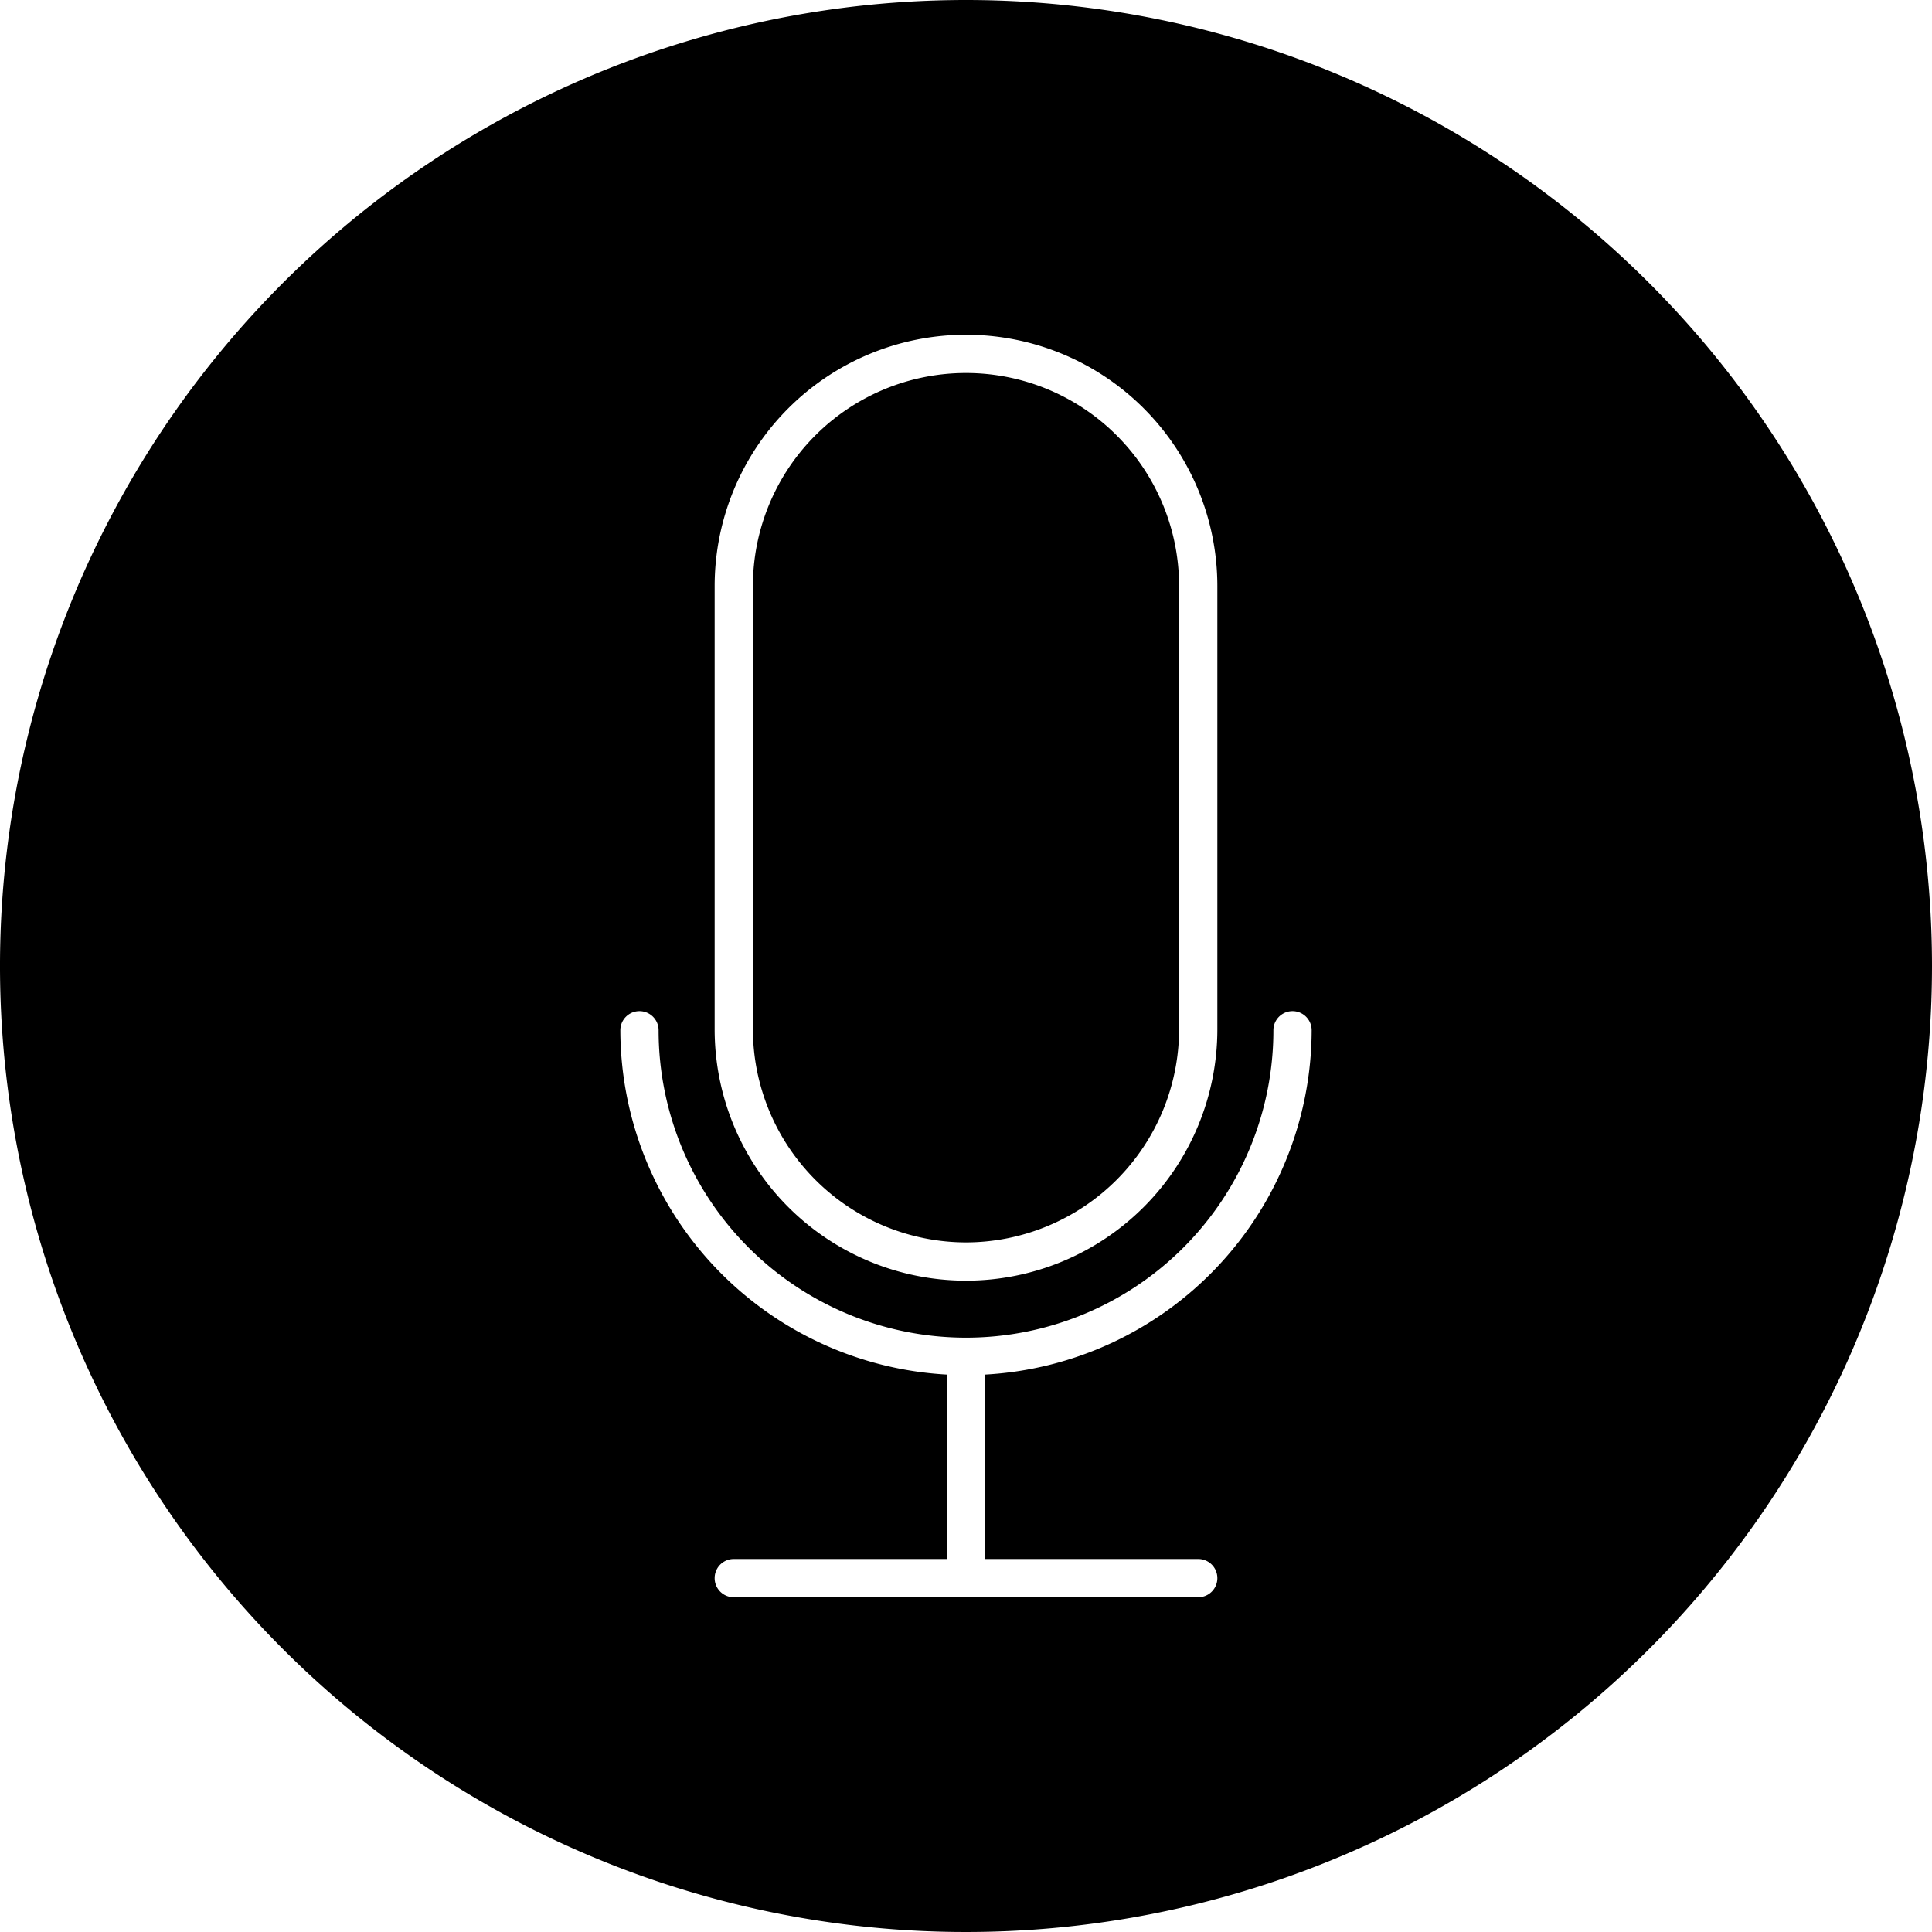 <svg id="Layer_1" data-name="Layer 1" xmlns="http://www.w3.org/2000/svg" viewBox="0 0 101 101"><title>mic</title><path d="M50,64.45A11.16,11.16,0,0,0,61.14,53.31V30.14a11.14,11.14,0,0,0-22.28,0V53.31A11.16,11.16,0,0,0,50,64.45Z" transform="translate(0.5 0.5)"/><path d="M50-.5A50.5,50.5,0,1,0,100.5,50,50.5,50.5,0,0,0,50-.5ZM36.86,30.14a13.14,13.14,0,0,1,26.28,0V53.31a13.14,13.14,0,0,1-26.28,0ZM62.14,81a1,1,0,0,1,0,2H37.86a1,1,0,0,1,0-2H49V71.36a18.07,18.07,0,0,1-17.07-18,1,1,0,0,1,2,0,16.07,16.07,0,1,0,32.14,0,1,1,0,0,1,2,0A18.07,18.07,0,0,1,51,71.36V81Z" transform="translate(0.5 0.5)"/></svg>